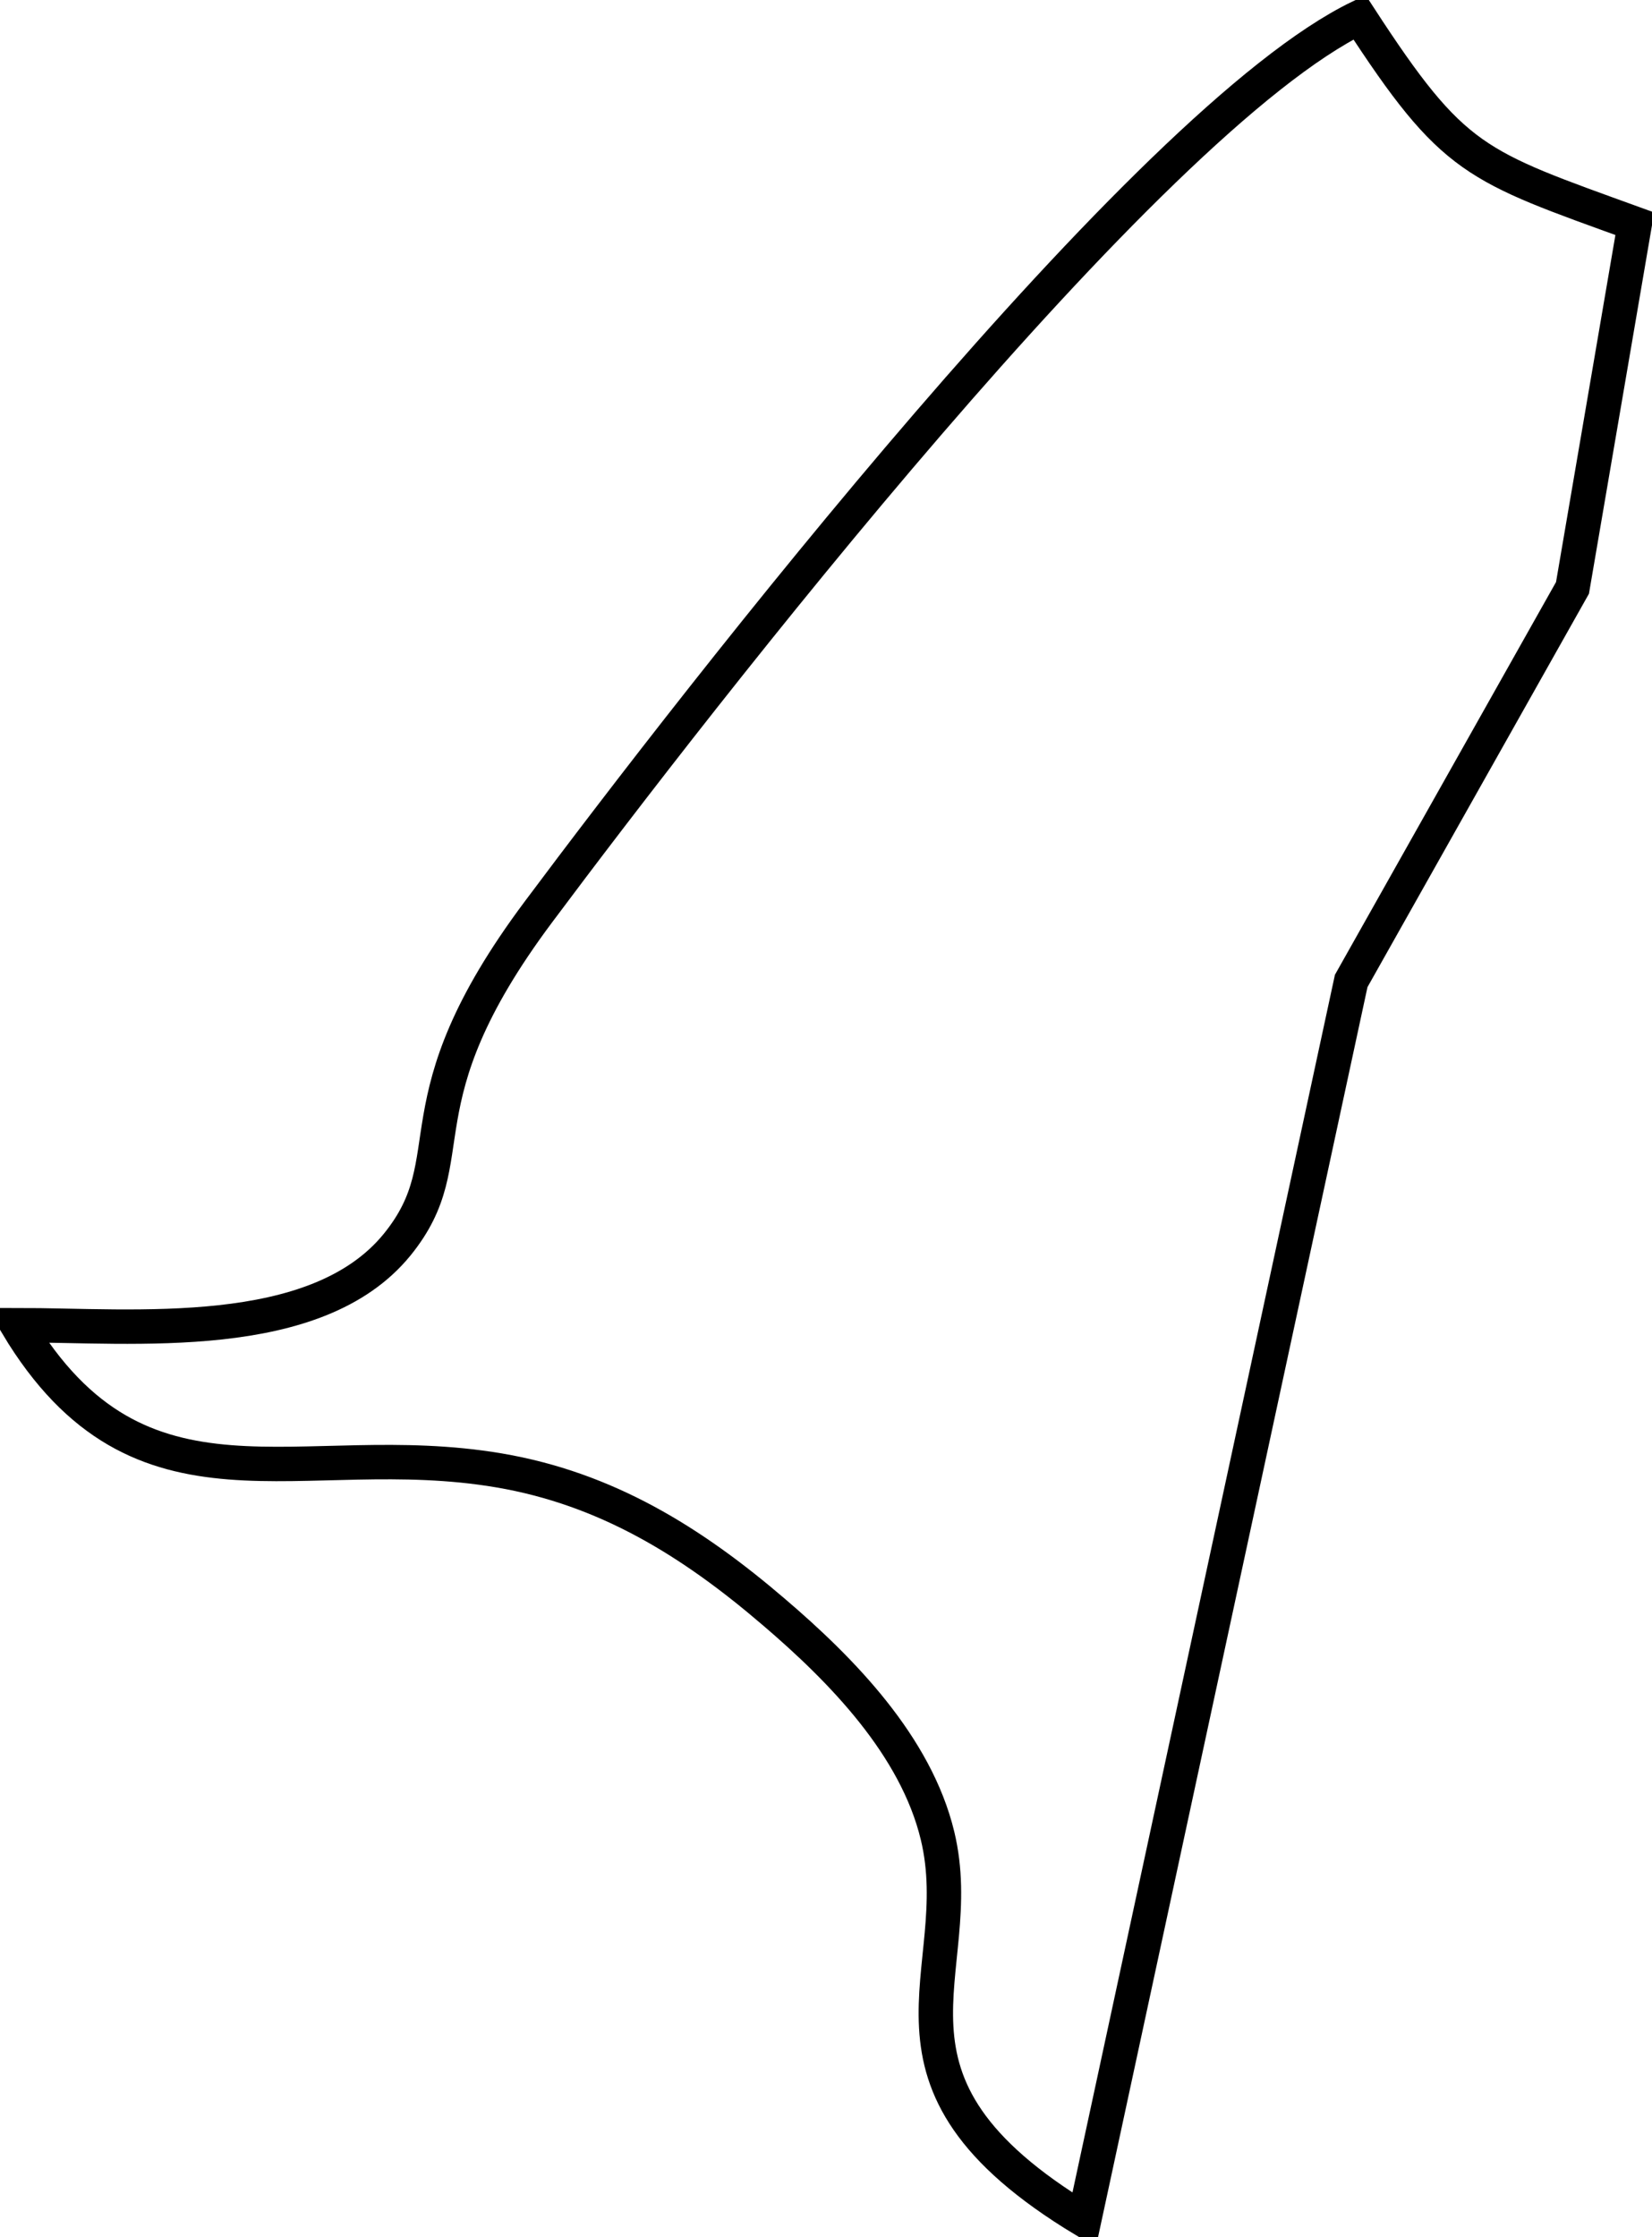 <svg xmlns:inkscape="http://www.inkscape.org/namespaces/inkscape" xmlns:sodipodi="http://sodipodi.sourceforge.net/DTD/sodipodi-0.dtd" xmlns="http://www.w3.org/2000/svg" xmlns:svg="http://www.w3.org/2000/svg" version="1.1" id="svg1" sodipodi:docname="belgrad_coast.svg" inkscape:version="1.3.2 (091e20e, 2023-11-25, custom)" viewBox="1274.5 885.5 48 65">
  <defs id="defs1"/>
  <sodipodi:namedview id="namedview1" pagecolor="#ffffff" bordercolor="#999999" borderopacity="1" inkscape:showpageshadow="2" inkscape:pageopacity="0" inkscape:pagecheckerboard="0" inkscape:deskcolor="#d1d1d1" inkscape:document-units="in" inkscape:zoom="1.6768791" inkscape:cx="326.20121" inkscape:cy="244.8" inkscape:window-width="1920" inkscape:window-height="1017" inkscape:window-x="-8" inkscape:window-y="-8" inkscape:window-maximized="1" inkscape:current-layer="svg1"/>
  <path id="belgrad küste" fill="none" stroke="black" stroke-width="1" d="M 1275.00,924.00            C 1278.39,924.00 1283.68,924.56 1286.04,921.66              1288.11,919.11 1285.95,917.61 1290.14,912.00              1294.76,905.81 1307.79,889.00 1314.00,886.00              1316.74,890.21 1317.34,890.31 1322.00,892.00              1322.00,892.00 1320.19,902.58 1320.19,902.58              1320.19,902.58 1313.76,914.00 1313.76,914.00              1313.76,914.00 1306.00,950.00 1306.00,950.00              1299.25,945.93 1302.71,942.85 1301.74,938.83              1301.11,936.22 1298.96,934.02 1296.98,932.33              1294.60,930.29 1292.12,928.75 1289.00,928.22              1283.23,927.24 1278.59,929.98 1275.00,924.00 Z"/>
</svg>